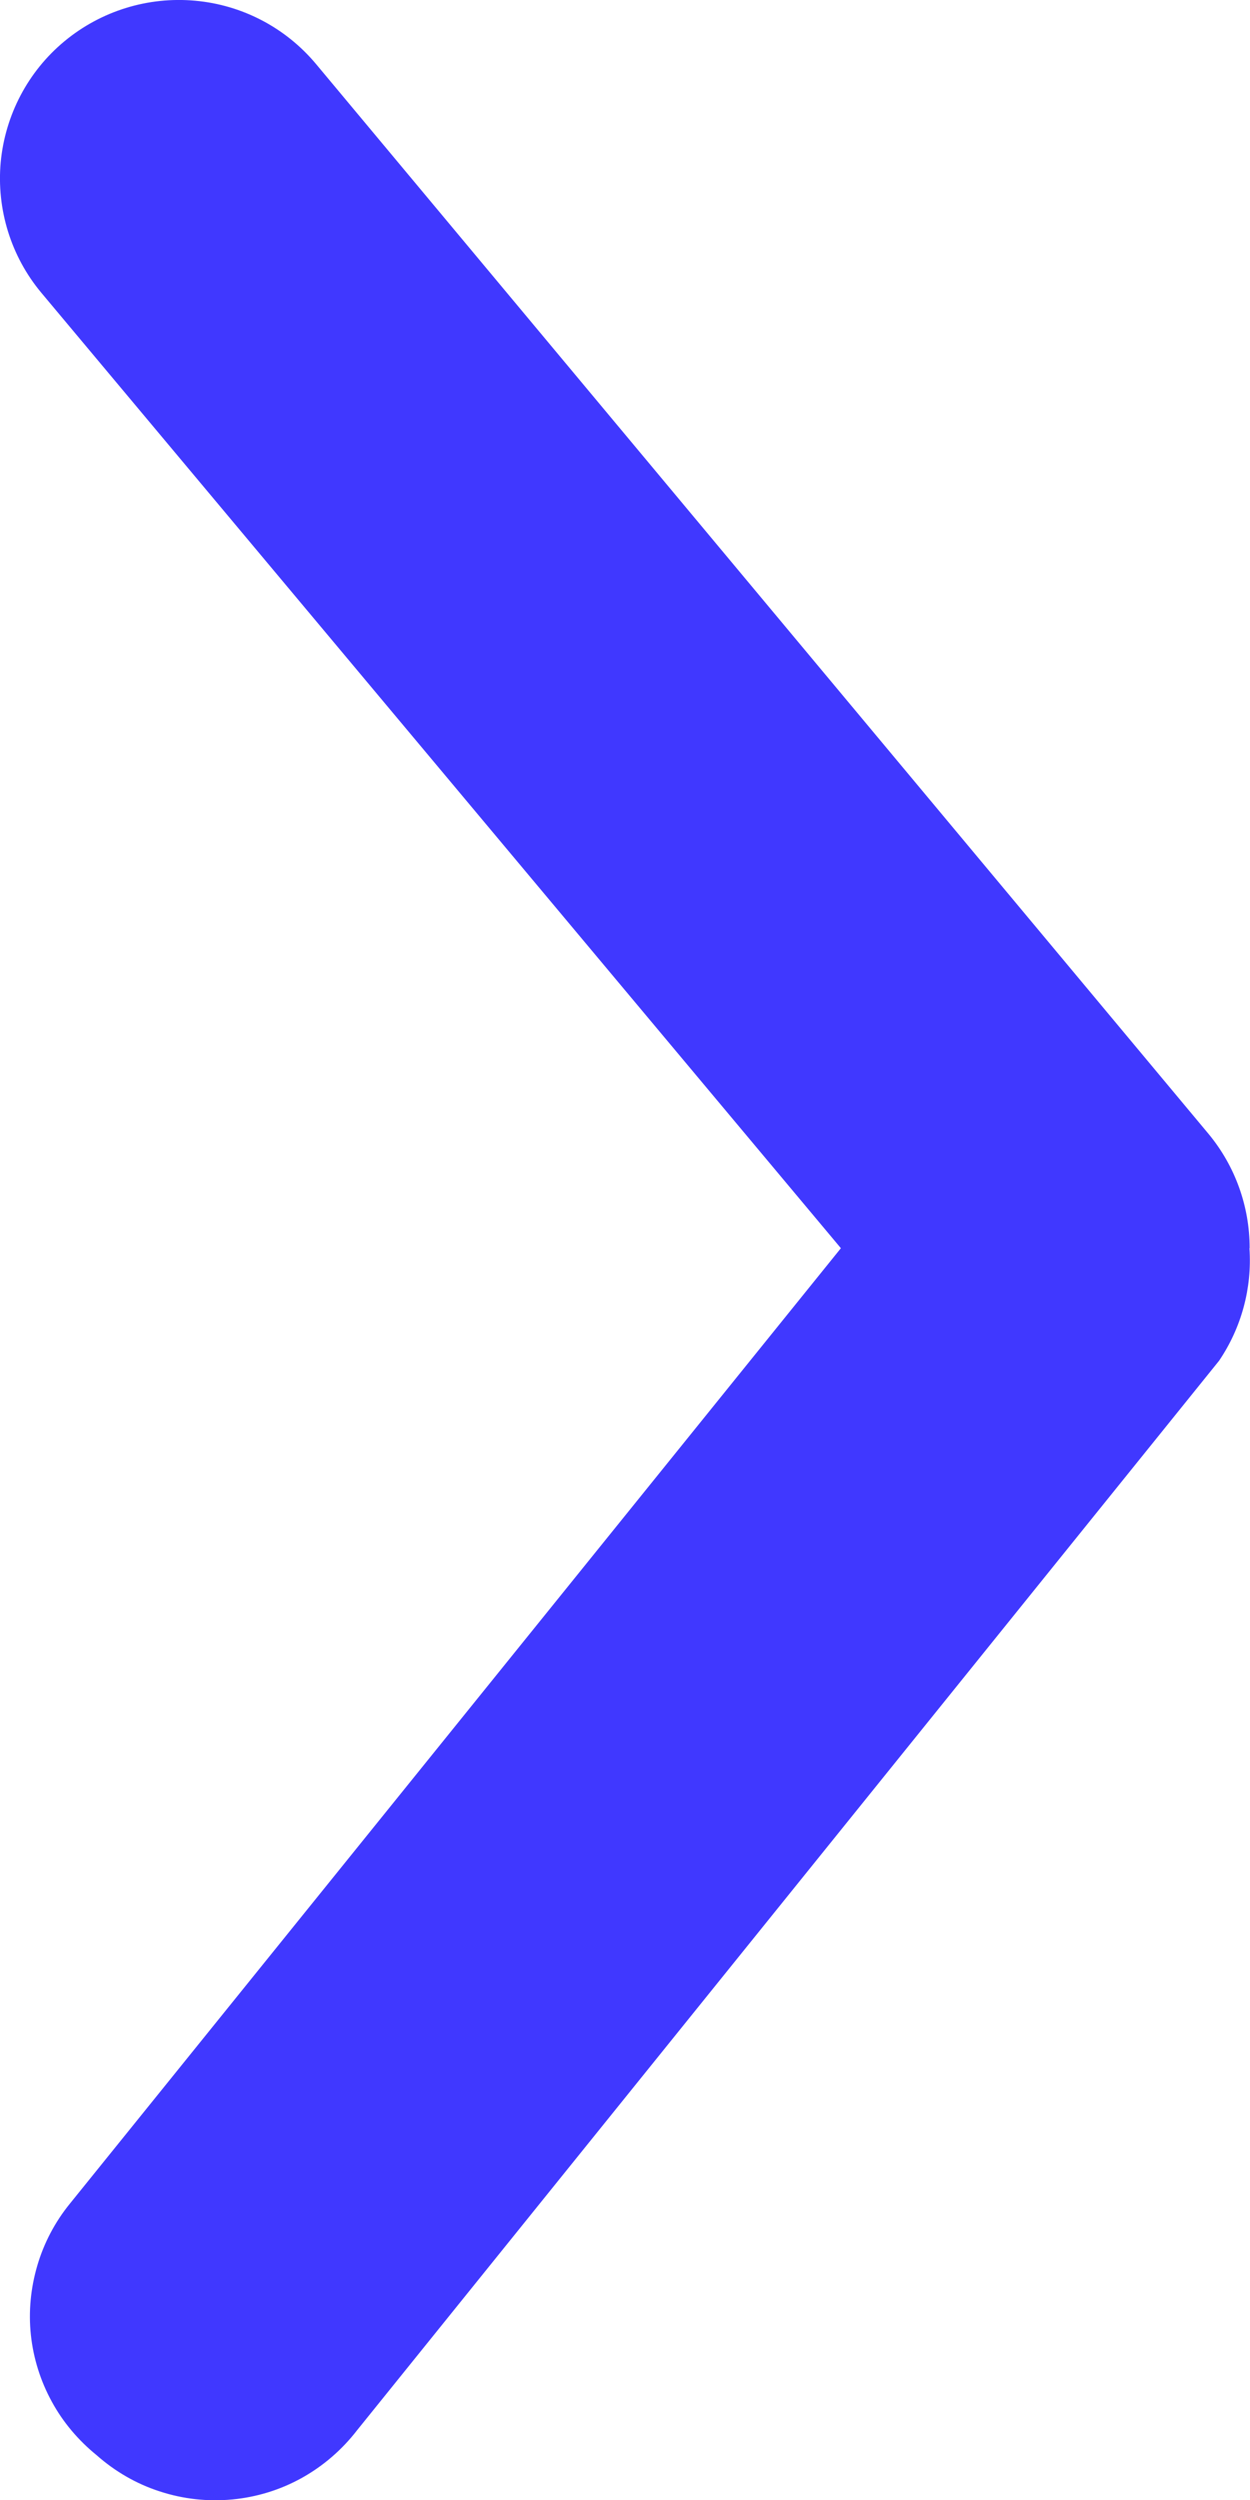 <svg fill="none" height="14" viewBox="0 0 7 14" width="7" xmlns="http://www.w3.org/2000/svg"><path d="m6.998 6.989c0-.233-.081-.459-.23-.639l-4.997-5.99c-.17-.204-.413-.332-.678-.356-.264-.024-.527.057-.732.227-.204.169-.332.413-.357.677-.024.264.057.527.227.731l4.478 5.351-4.318 5.351c-.083.102-.145.22-.182.346-.037.126-.05.258-.036.389s.054.258.117.373c.063.116.149.217.251.3.103.091.223.161.354.203.131.043.269.058.406.045.137-.013.27-.054.39-.121.12-.067.225-.158.309-.267l4.827-5.989c.125-.185.185-.406.17-.629z" fill="#4038ff"/></svg>